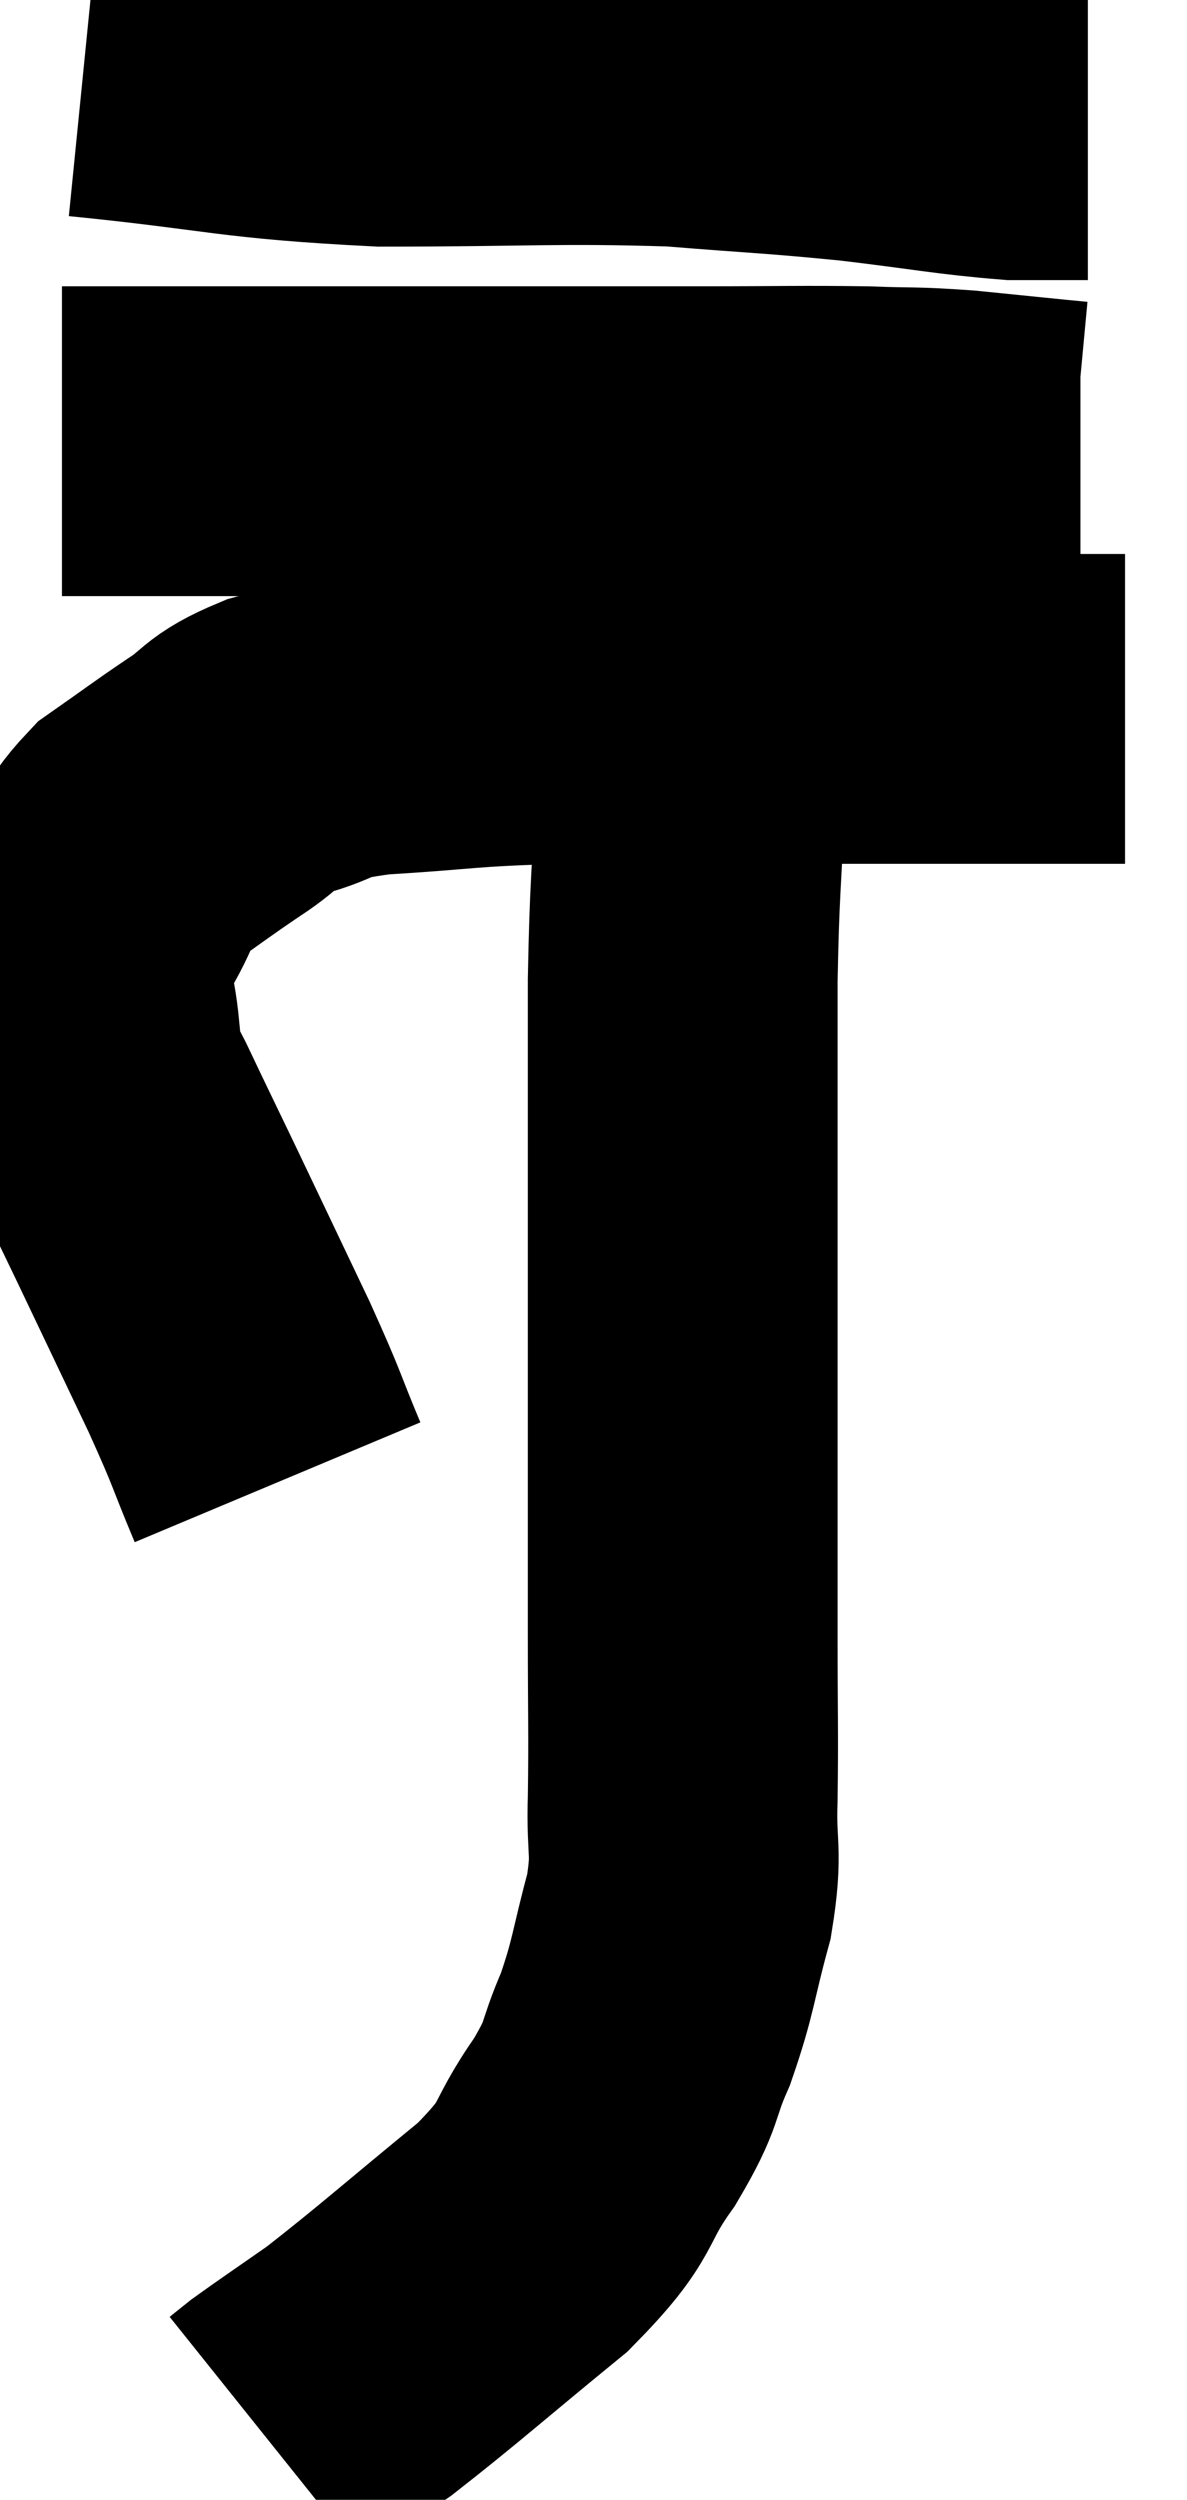 <svg xmlns="http://www.w3.org/2000/svg" viewBox="10.64 3.8 19.16 40.34" width="19.16" height="40.34"><path d="M 15.12 27.72 C 14.73 26.79, 14.835 26.955, 14.34 25.86 C 13.74 24.6, 13.62 24.345, 13.14 23.34 C 12.78 22.59, 12.69 22.41, 12.42 21.84 C 12.24 21.45, 12.165 21.42, 12.06 21.06 C 12.03 20.73, 12.045 20.835, 12 20.4 C 11.94 19.86, 11.835 19.785, 11.88 19.32 C 12.03 18.93, 11.925 19.035, 12.18 18.54 C 12.54 17.94, 12.42 17.85, 12.9 17.34 C 13.5 16.92, 13.545 16.875, 14.1 16.5 C 14.61 16.17, 14.475 16.11, 15.12 15.84 C 15.9 15.63, 15.54 15.57, 16.68 15.42 C 18.18 15.33, 18.06 15.285, 19.68 15.24 C 21.42 15.24, 21.645 15.24, 23.16 15.24 C 24.45 15.24, 24.33 15.24, 25.74 15.24 C 27.27 15.24, 28.035 15.24, 28.8 15.24 L 28.8 15.24" fill="none" stroke="black" stroke-width="5"></path><path d="M 11.64 10.92 C 12.72 10.92, 12.15 10.92, 13.8 10.92 C 16.02 10.92, 16.2 10.92, 18.24 10.92 C 20.1 10.92, 20.37 10.92, 21.96 10.92 C 23.28 10.92, 23.55 10.905, 24.6 10.92 C 25.38 10.95, 25.32 10.92, 26.16 10.98 C 27.06 11.07, 27.48 11.115, 27.96 11.16 L 28.08 11.16" fill="none" stroke="black" stroke-width="5"></path><path d="M 12 4.8 C 14.4 5.04, 14.415 5.16, 16.8 5.28 C 19.17 5.28, 19.62 5.22, 21.54 5.28 C 23.01 5.4, 23.115 5.385, 24.48 5.52 C 25.74 5.67, 26.07 5.745, 27 5.82 L 28.2 5.82" fill="none" stroke="black" stroke-width="5"></path><path d="M 22.14 15.54 C 21.96 16.08, 21.9 15.6, 21.78 16.62 C 21.72 18.12, 21.69 18.06, 21.66 19.62 C 21.66 21.24, 21.66 21.09, 21.66 22.86 C 21.66 24.78, 21.66 24.87, 21.66 26.7 C 21.66 28.44, 21.66 28.65, 21.66 30.18 C 21.66 31.5, 21.675 31.725, 21.66 32.82 C 21.63 33.69, 21.75 33.63, 21.6 34.56 C 21.33 35.55, 21.36 35.67, 21.06 36.54 C 20.73 37.29, 20.895 37.2, 20.4 38.04 C 19.74 38.97, 20.07 38.895, 19.08 39.9 C 17.76 40.98, 17.4 41.31, 16.44 42.06 C 15.84 42.48, 15.615 42.63, 15.24 42.9 C 15.09 43.02, 15.015 43.08, 14.94 43.14 L 14.94 43.14" fill="none" stroke="black" stroke-width="5"></path></svg>